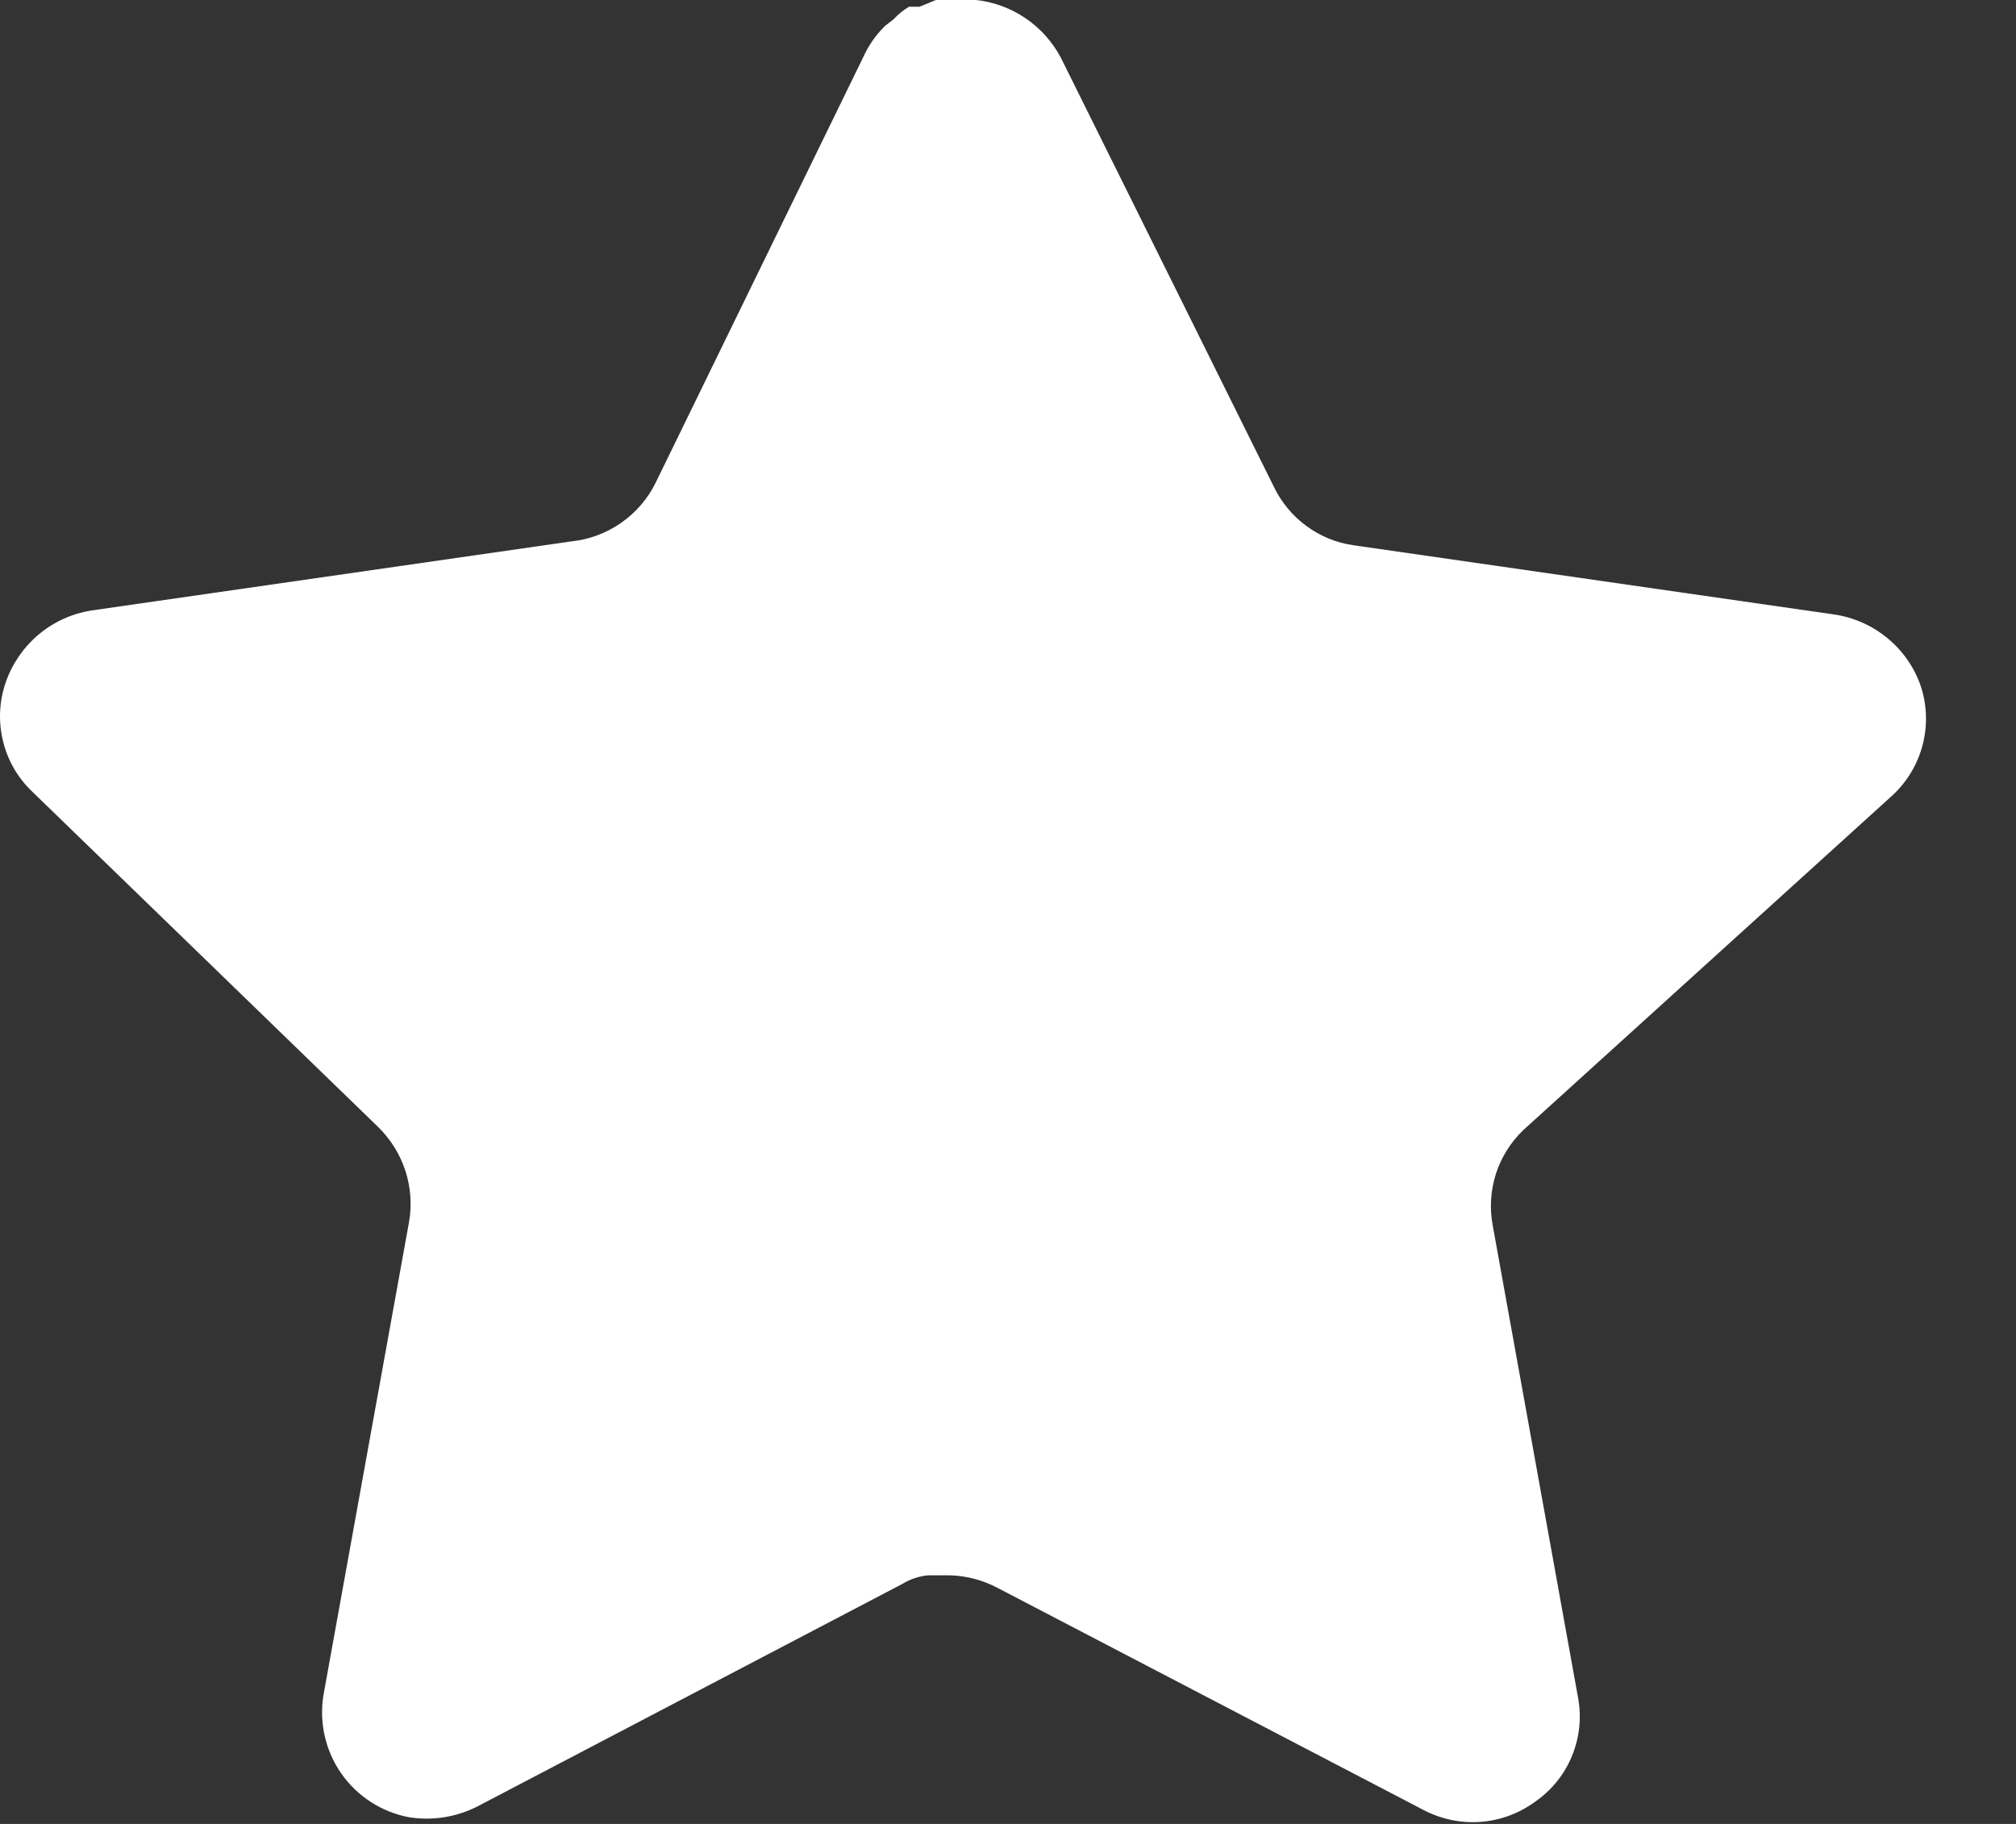 <svg width="21" height="19" viewBox="0 0 21 19" fill="none" xmlns="http://www.w3.org/2000/svg">
<rect x="0" y="0" width="21" height="19" fill="#333333" stroke="none"/>
<path d="M15.87 11.77C15.737 11.897 15.638 12.055 15.582 12.229C15.527 12.404 15.515 12.59 15.55 12.77L16.439 17.69C16.476 17.894 16.453 18.105 16.373 18.296C16.294 18.488 16.16 18.652 15.989 18.77C15.822 18.892 15.623 18.965 15.416 18.979C15.209 18.993 15.002 18.948 14.819 18.85L10.389 16.54C10.235 16.459 10.064 16.414 9.889 16.41H9.669C9.574 16.419 9.481 16.45 9.399 16.5L4.969 18.82C4.75 18.93 4.502 18.969 4.259 18.93C3.975 18.876 3.722 18.713 3.556 18.476C3.39 18.239 3.323 17.946 3.369 17.66L4.259 12.74C4.292 12.56 4.28 12.374 4.224 12.2C4.168 12.026 4.07 11.868 3.939 11.74L0.329 8.24C0.181 8.097 0.077 7.915 0.03 7.714C-0.018 7.514 -0.008 7.305 0.059 7.11C0.126 6.916 0.244 6.744 0.4 6.612C0.557 6.479 0.747 6.393 0.949 6.36L5.949 5.64C6.136 5.621 6.314 5.555 6.468 5.448C6.622 5.341 6.746 5.198 6.829 5.03L9.019 0.54C9.071 0.44 9.139 0.349 9.219 0.27L9.309 0.2C9.356 0.149 9.41 0.105 9.469 0.07H9.579L9.749 0H10.169C10.354 0.021 10.53 0.086 10.684 0.191C10.837 0.295 10.963 0.436 11.05 0.6L13.269 5.07C13.347 5.232 13.463 5.373 13.608 5.479C13.753 5.586 13.921 5.655 14.099 5.68L19.099 6.4C19.305 6.429 19.5 6.515 19.66 6.647C19.821 6.779 19.942 6.953 20.009 7.15C20.073 7.346 20.08 7.557 20.028 7.757C19.977 7.957 19.87 8.138 19.719 8.28L15.87 11.77Z" fill="white"/>
</svg>
